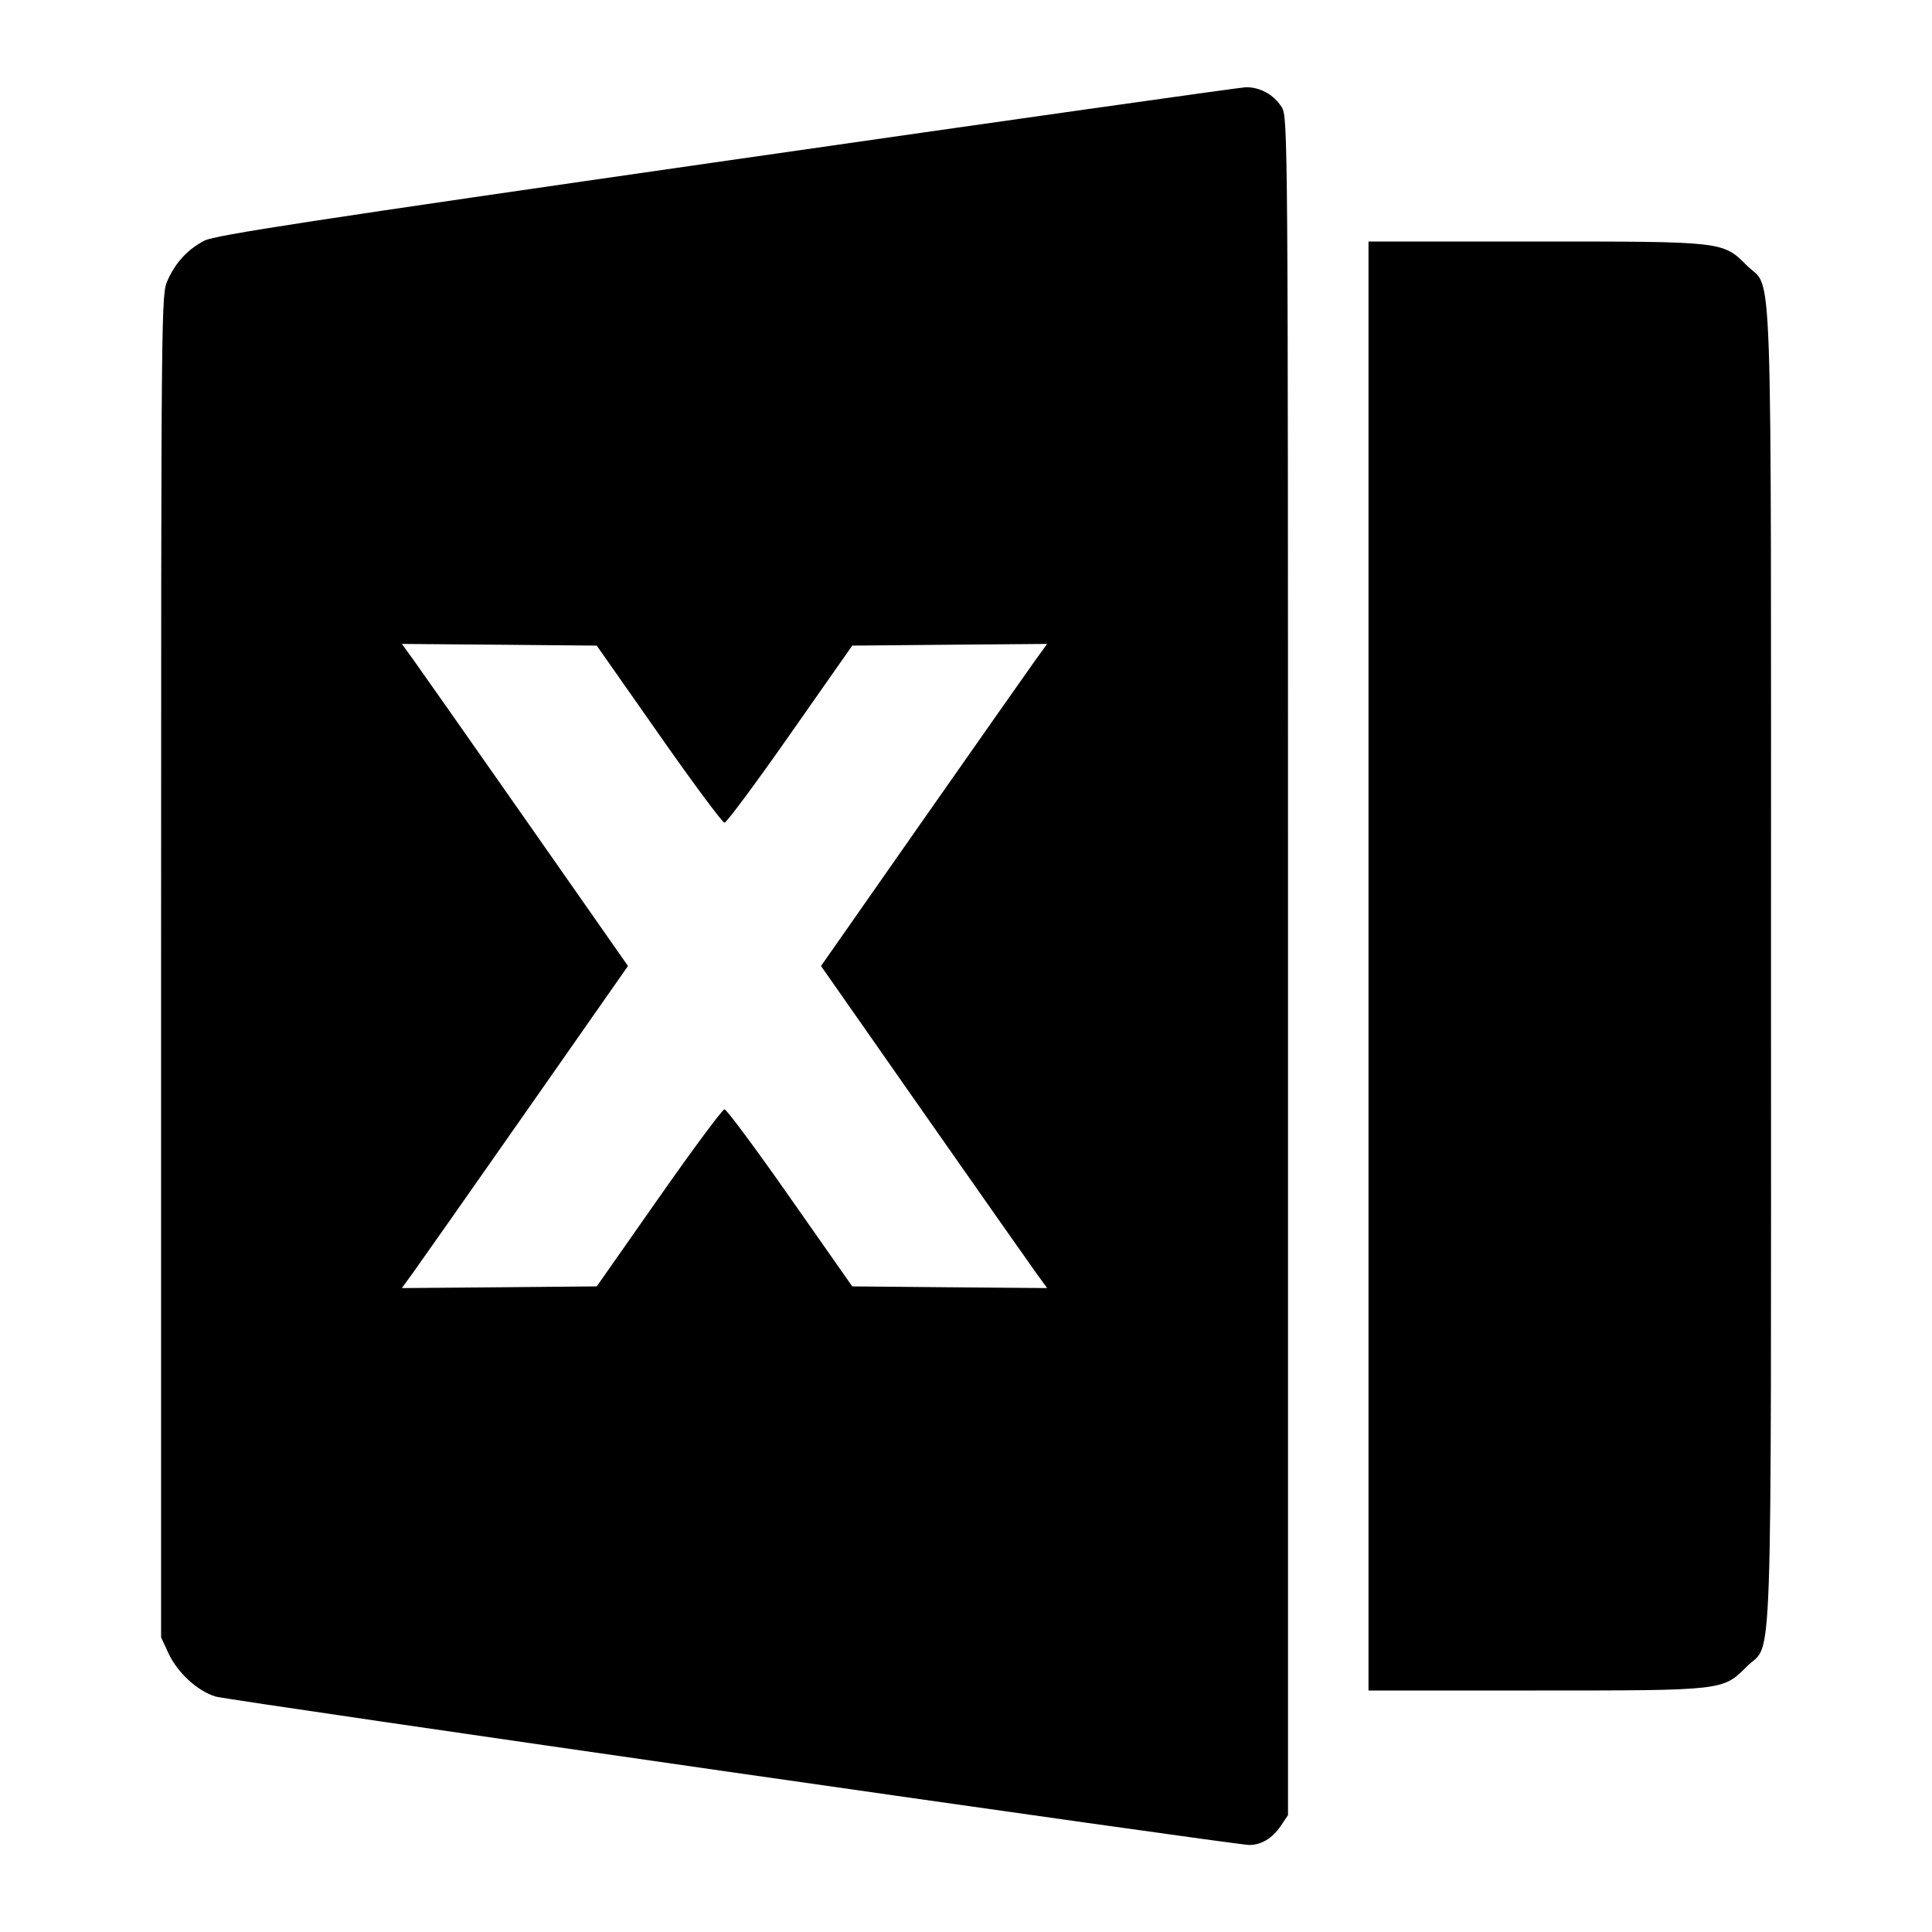 <svg viewBox="0 0 24 24" xmlns="http://www.w3.org/2000/svg"><path d="M9.020 1.997 C 3.881 2.736,2.670 2.921,2.540 2.989 C 2.332 3.098,2.184 3.256,2.083 3.480 C 2.002 3.659,2.002 3.696,2.001 12.000 L 2.001 20.340 2.095 20.542 C 2.206 20.780,2.455 21.008,2.678 21.075 C 2.845 21.125,15.345 22.920,15.519 22.919 C 15.669 22.919,15.806 22.835,15.909 22.684 L 16.000 22.548 16.000 12.004 C 16.000 1.617,15.999 1.458,15.922 1.332 C 15.827 1.176,15.649 1.079,15.472 1.084 C 15.399 1.087,12.496 1.497,9.020 1.997 M17.000 12.000 L 17.000 21.000 19.073 21.000 C 21.419 21.000,21.400 21.002,21.701 20.701 C 22.026 20.376,22.000 21.144,22.000 12.000 C 22.000 2.856,22.026 3.624,21.701 3.299 C 21.400 2.998,21.419 3.000,19.073 3.000 L 17.000 3.000 17.000 12.000 M8.184 9.120 C 8.607 9.725,8.975 10.220,9.000 10.220 C 9.025 10.220,9.393 9.725,9.816 9.120 L 10.587 8.020 11.797 8.009 L 13.008 7.999 12.870 8.189 C 12.794 8.294,12.162 9.195,11.465 10.190 L 10.199 12.000 11.465 13.810 C 12.162 14.806,12.794 15.706,12.870 15.811 L 13.008 16.001 11.797 15.991 L 10.587 15.980 9.816 14.880 C 9.393 14.275,9.025 13.780,9.000 13.780 C 8.975 13.780,8.607 14.275,8.184 14.880 L 7.413 15.980 6.203 15.991 L 4.992 16.001 5.130 15.811 C 5.206 15.706,5.838 14.806,6.535 13.810 L 7.801 12.000 6.535 10.190 C 5.838 9.195,5.206 8.294,5.130 8.189 L 4.992 7.999 6.203 8.009 L 7.413 8.020 8.184 9.120 " stroke="none" fill-rule="evenodd" fill="black"></path></svg>